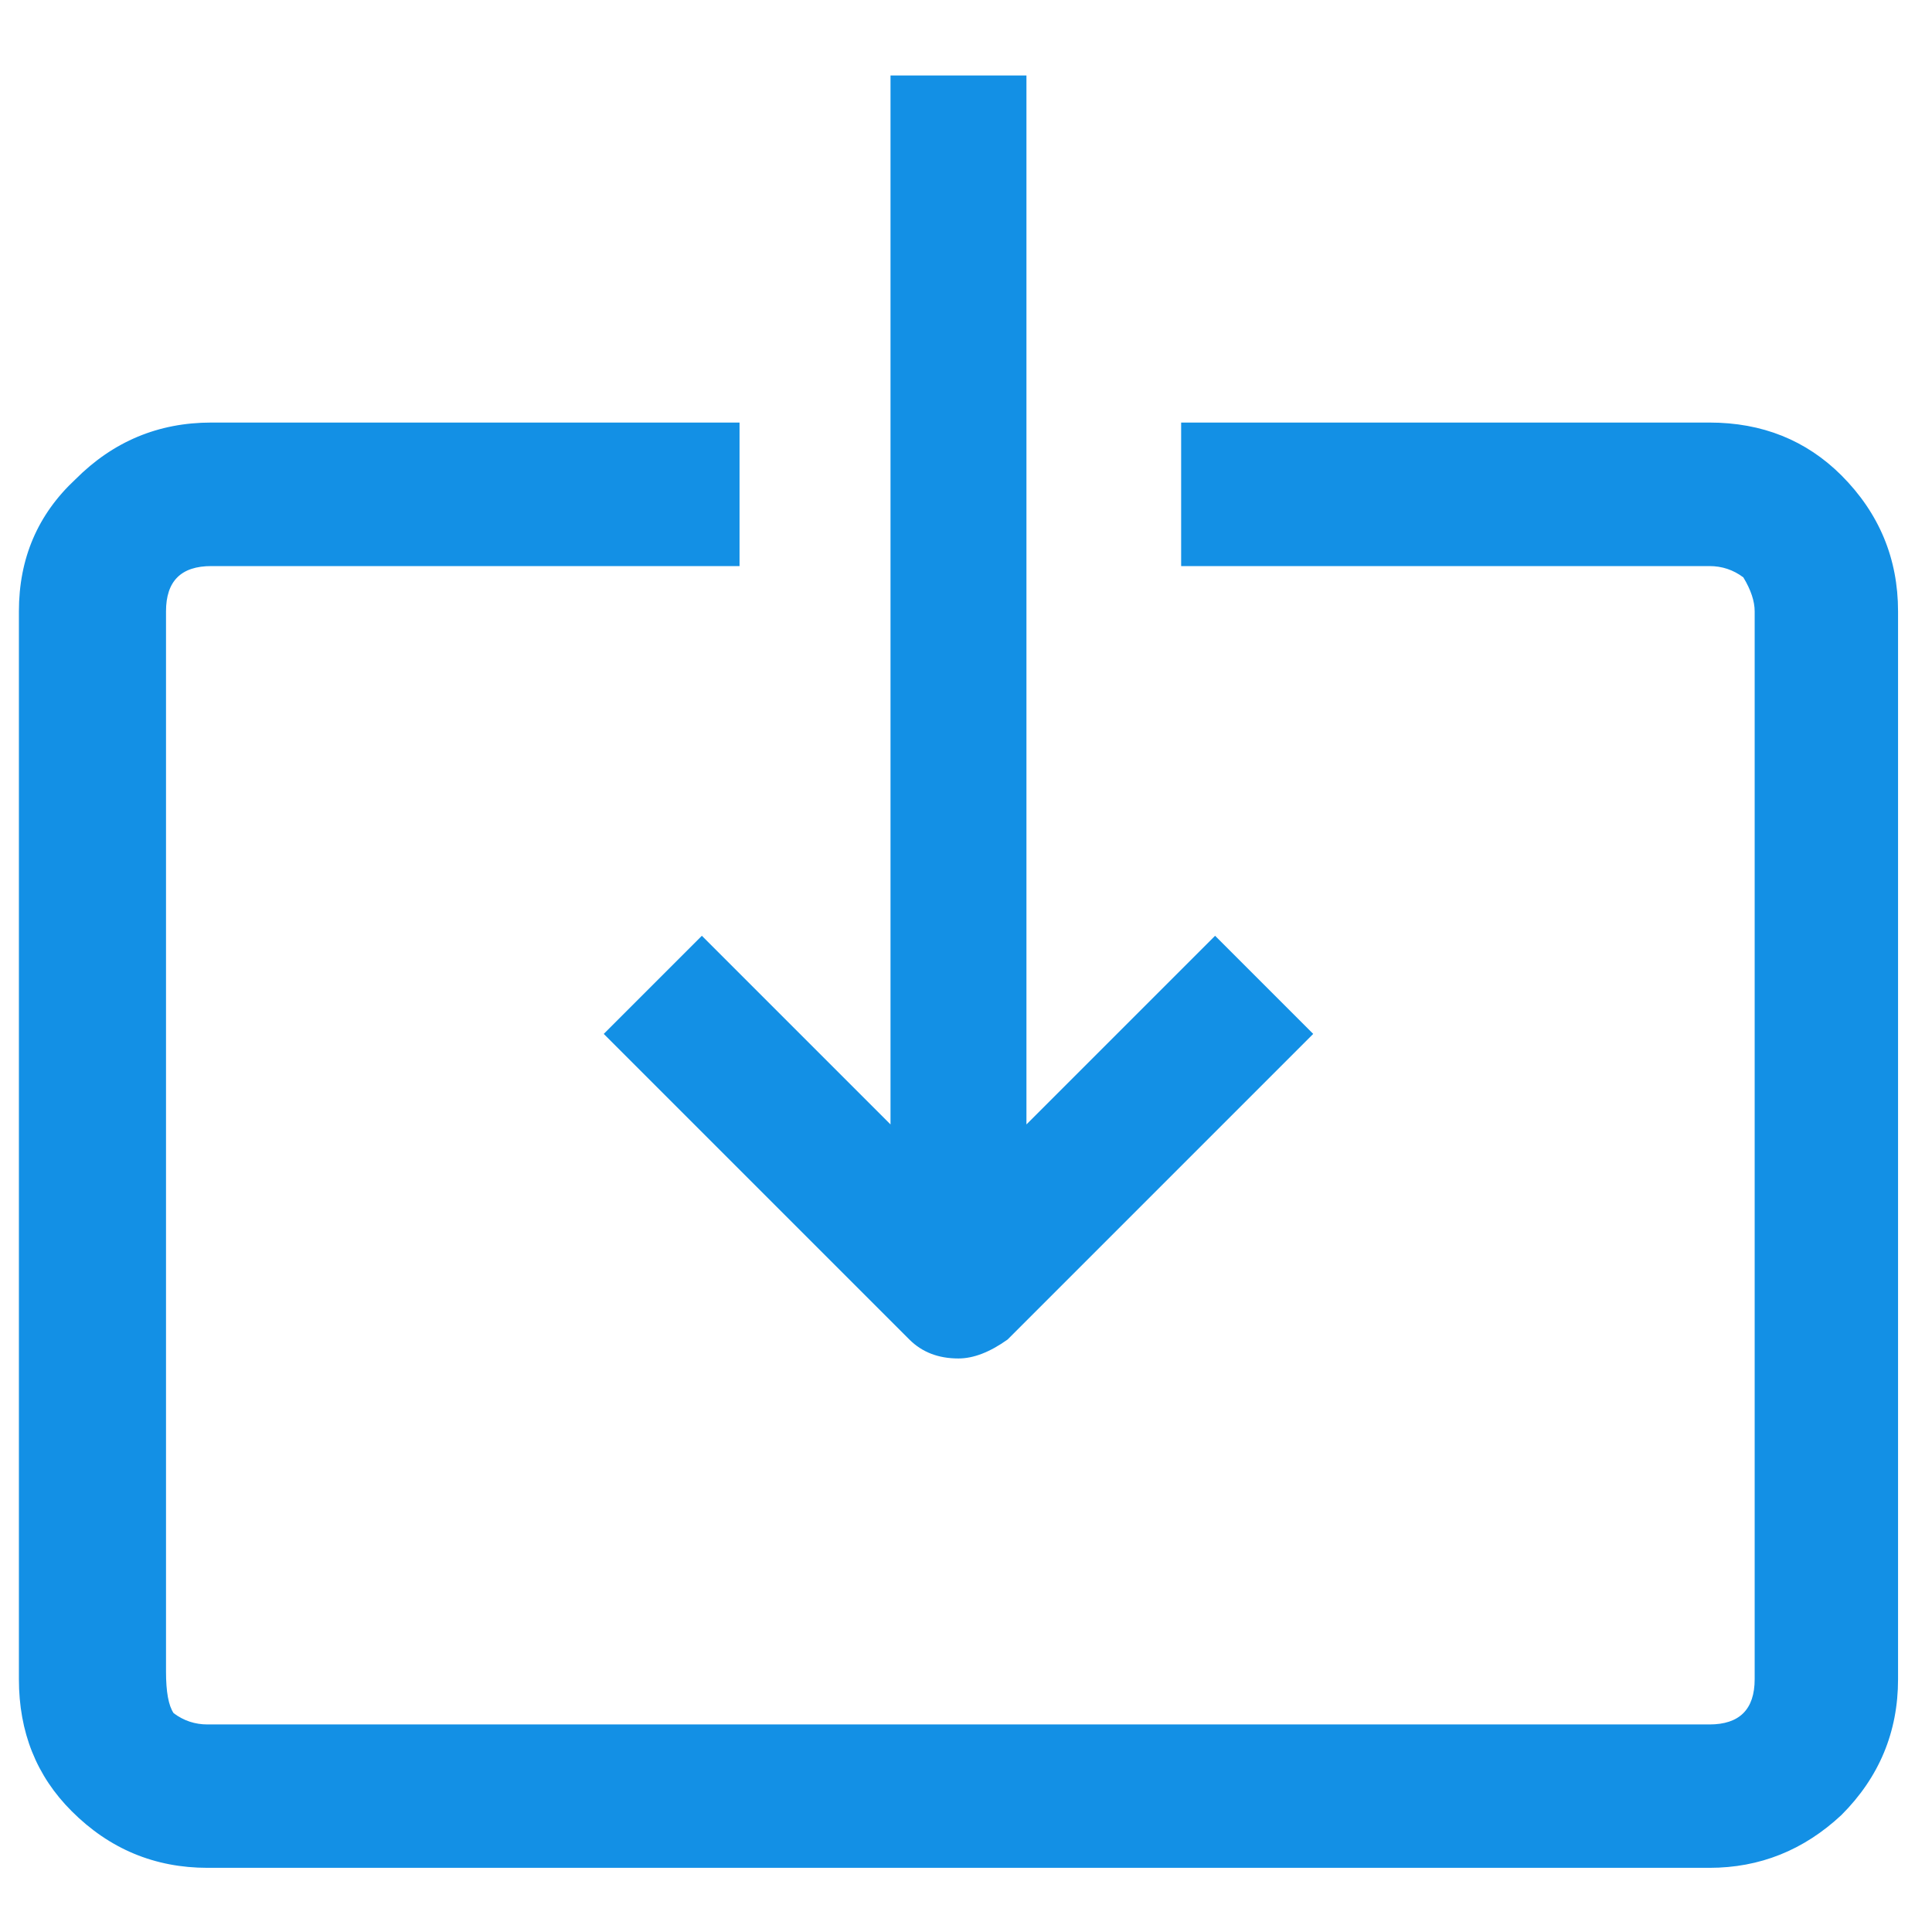 <svg width="14" height="14" viewBox="0 0 14 14" fill="none" xmlns="http://www.w3.org/2000/svg">
<path d="M0.137 4.43V12.168C0.137 12.551 0.264 12.87 0.52 13.125C0.793 13.398 1.121 13.535 1.504 13.535H12.387C12.751 13.535 13.07 13.408 13.344 13.152C13.617 12.879 13.754 12.551 13.754 12.168V4.43C13.754 4.047 13.617 3.719 13.344 3.445C13.088 3.19 12.77 3.062 12.387 3.062H8.559V4.102H12.387C12.478 4.102 12.56 4.129 12.633 4.184C12.688 4.275 12.715 4.357 12.715 4.43V12.168C12.715 12.387 12.605 12.496 12.387 12.496H1.504C1.413 12.496 1.331 12.469 1.258 12.414C1.221 12.359 1.203 12.259 1.203 12.113V4.43C1.203 4.211 1.312 4.102 1.531 4.102H5.359V3.062H1.531C1.148 3.062 0.82 3.199 0.547 3.473C0.273 3.728 0.137 4.047 0.137 4.43ZM4.375 7.492L6.59 9.707C6.681 9.798 6.799 9.844 6.945 9.844C7.055 9.844 7.173 9.798 7.301 9.707L9.516 7.492L8.805 6.781L7.438 8.148V0.547H6.453V0.574V0.602V8.148L5.086 6.781L4.375 7.492Z" fill="#1390E5"/>
</svg>
